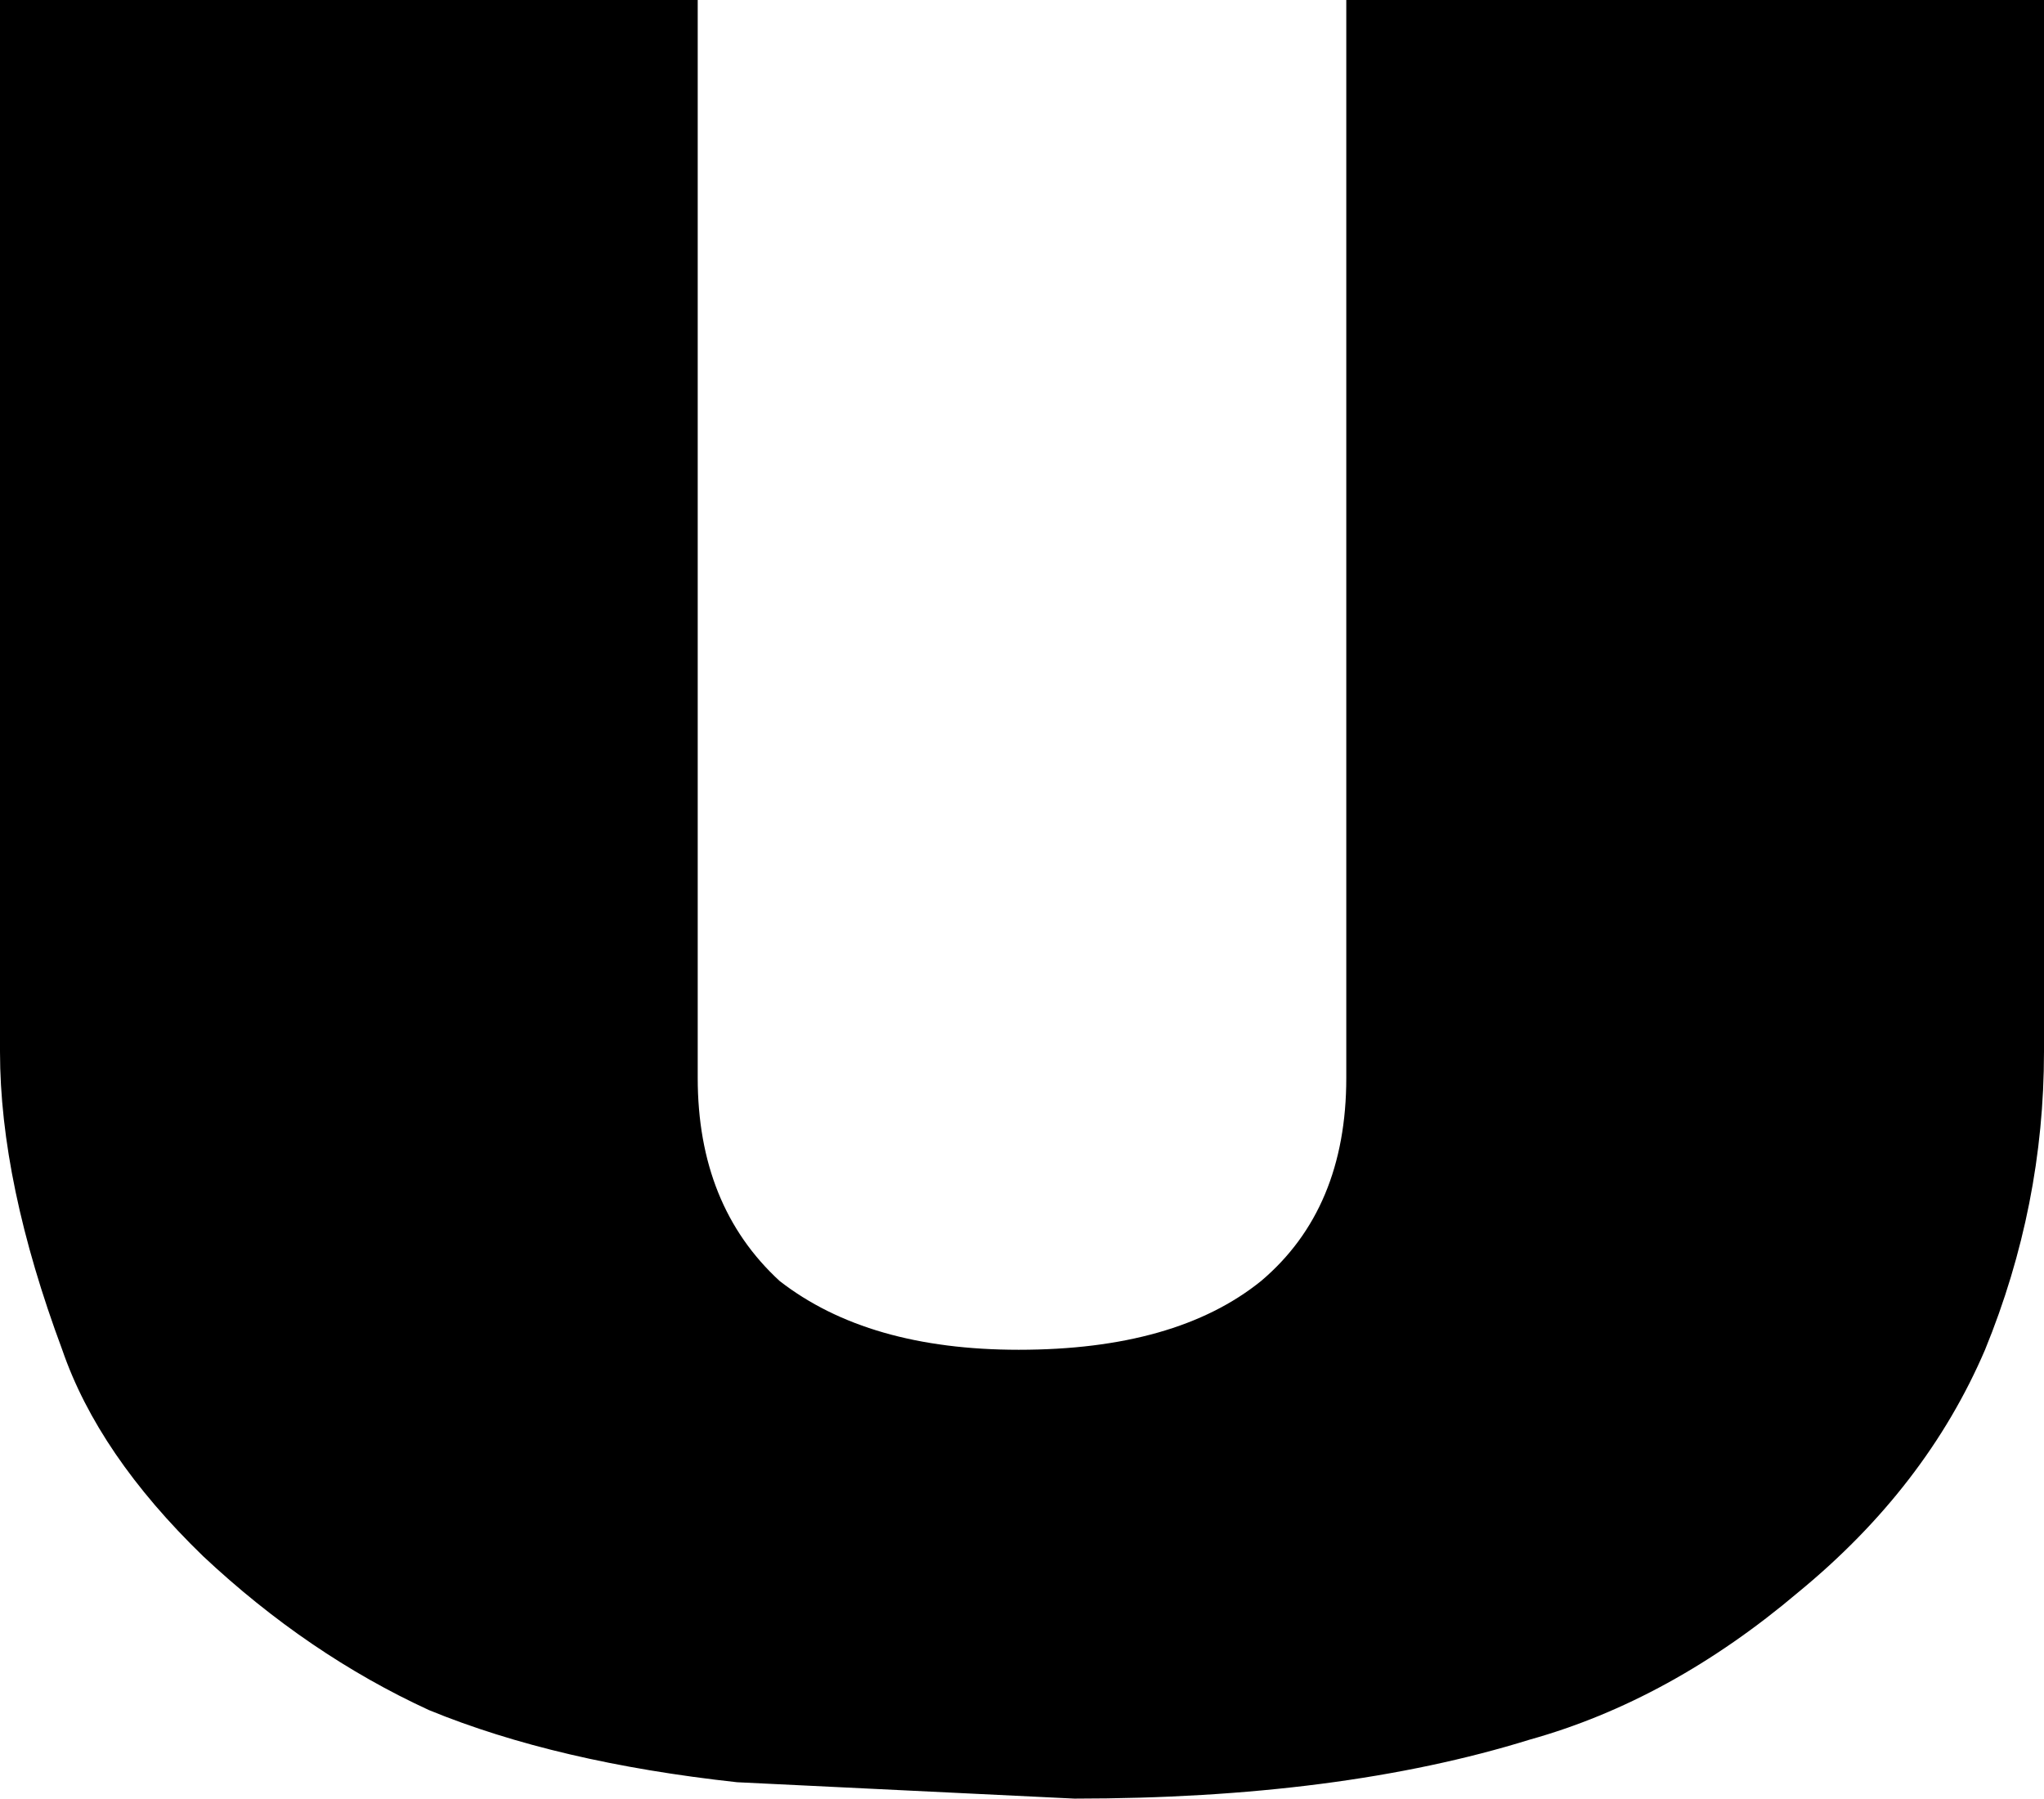<?xml version="1.0" encoding="UTF-8" standalone="no"?>
<svg xmlns:xlink="http://www.w3.org/1999/xlink" height="27.45px" width="31.2px" xmlns="http://www.w3.org/2000/svg">
  <g transform="matrix(1.0, 0.0, 0.0, 1.0, -384.25, -238.75)">
    <path d="M415.45 238.75 L415.45 254.8 Q415.45 257.15 414.55 259.35 413.65 261.45 411.7 263.05 409.75 264.7 407.6 265.3 404.7 266.2 400.65 266.2 L395.5 265.95 Q392.75 265.65 390.8 264.85 388.95 264.0 387.35 262.5 385.75 260.95 385.2 259.35 384.25 256.8 384.25 254.8 L384.25 238.75 394.9 238.75 394.9 255.2 Q394.9 257.15 396.15 258.3 397.5 259.35 399.8 259.35 402.2 259.35 403.5 258.3 404.8 257.2 404.8 255.2 L404.8 238.75 415.45 238.75" fill="#000000" fill-rule="evenodd" stroke="none"/>
  </g>
</svg>
